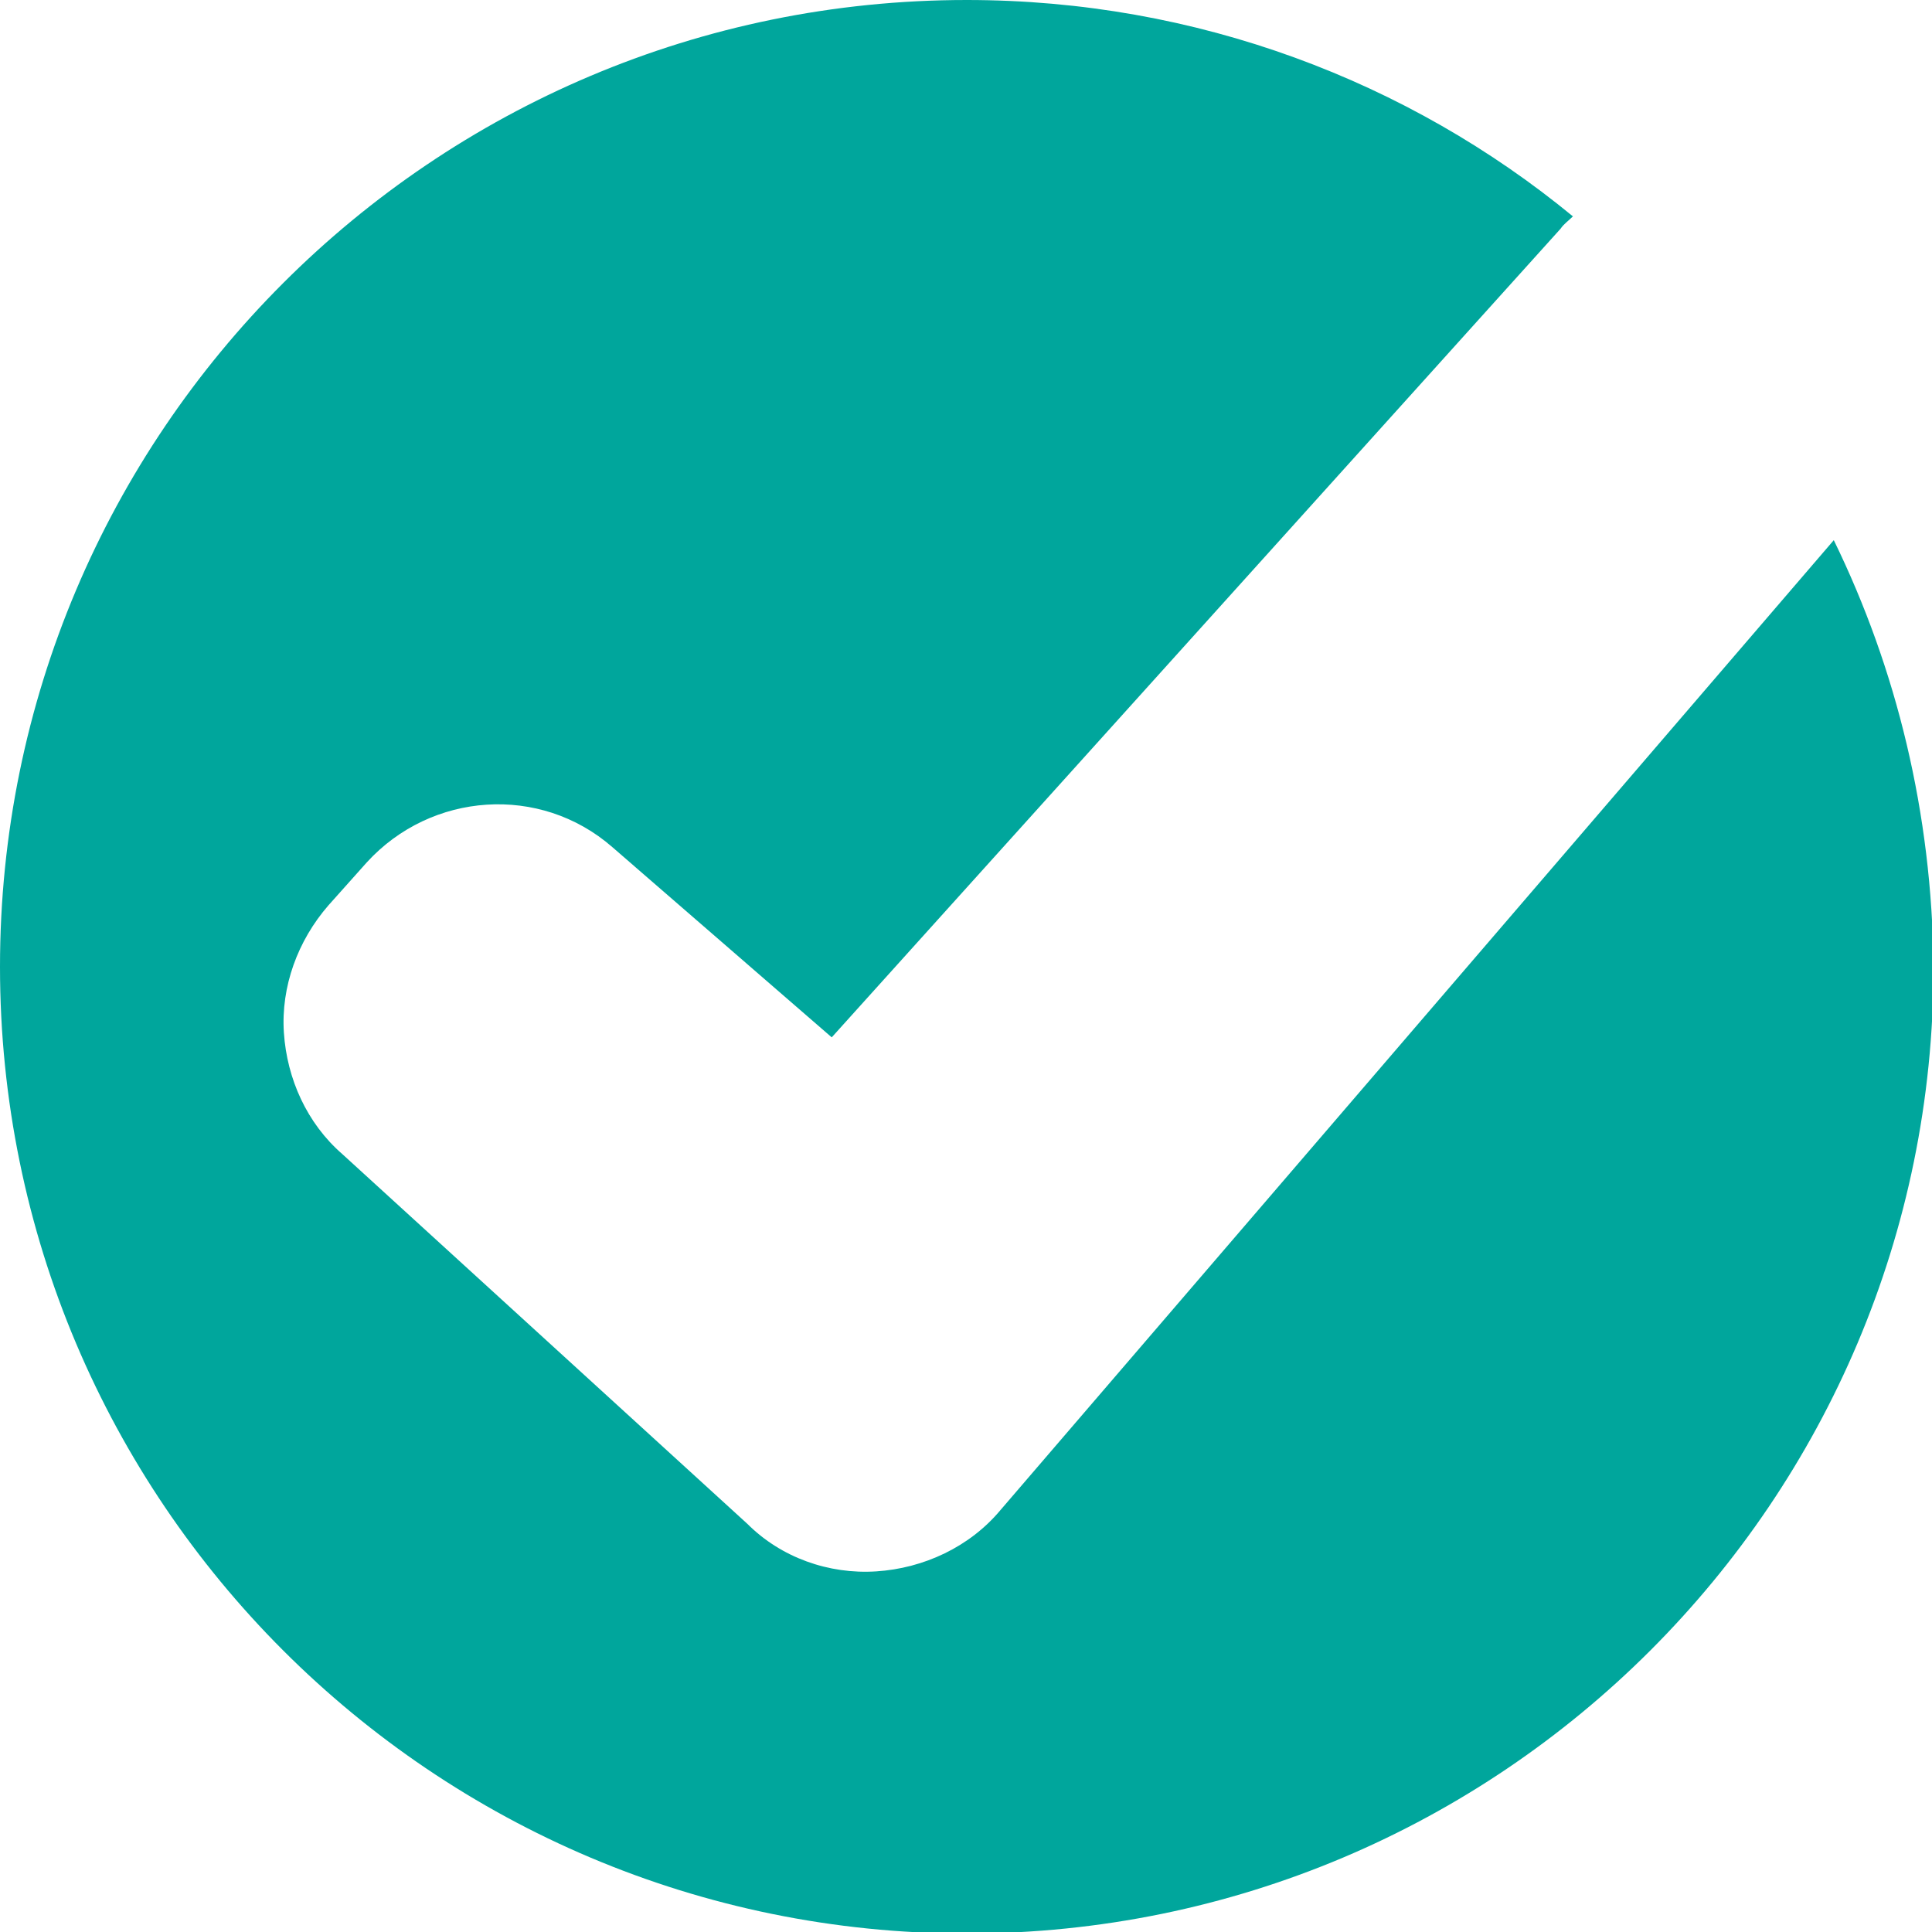 <?xml version="1.0" encoding="utf-8"?>
<!-- Generator: Adobe Illustrator 18.0.0, SVG Export Plug-In . SVG Version: 6.00 Build 0)  -->
<!DOCTYPE svg PUBLIC "-//W3C//DTD SVG 1.1//EN" "http://www.w3.org/Graphics/SVG/1.1/DTD/svg11.dtd">
<svg version="1.1" id="Layer_1" xmlns="http://www.w3.org/2000/svg" xmlns:xlink="http://www.w3.org/1999/xlink" x="0px" y="0px"
	 viewBox="0 0 125.9 125.9" enable-background="new 0 0 125.9 125.9" xml:space="preserve">
<path fill="#00A69C" d="M119.5,35.2L65.2,98.4c-2,2.4-5,3.8-8.1,4c-3.1,0.2-6.2-0.9-8.4-3.1L22.3,75.2c-2.3-2-3.6-4.9-3.8-7.9
	c-0.2-3,0.9-6,2.9-8.3l2.5-2.8c4.2-4.6,11.3-5.1,16-1l14.3,12.4l47.5-52.7c0.2-0.3,0.5-0.5,0.8-0.8C91.8,5.3,78,0,63,0
	C28.2,0,0,28.2,0,63s28.2,63,63,63s63-28.2,63-63C125.9,53,123.6,43.6,119.5,35.2z"/>
<g>
</g>
<g>
</g>
<g>
</g>
<g>
</g>
<g>
</g>
<g>
</g>
<g>
</g>
<g>
</g>
<g>
</g>
<g>
</g>
<g>
</g>
<g>
</g>
<g>
</g>
<g>
</g>
<g>
</g>
</svg>
